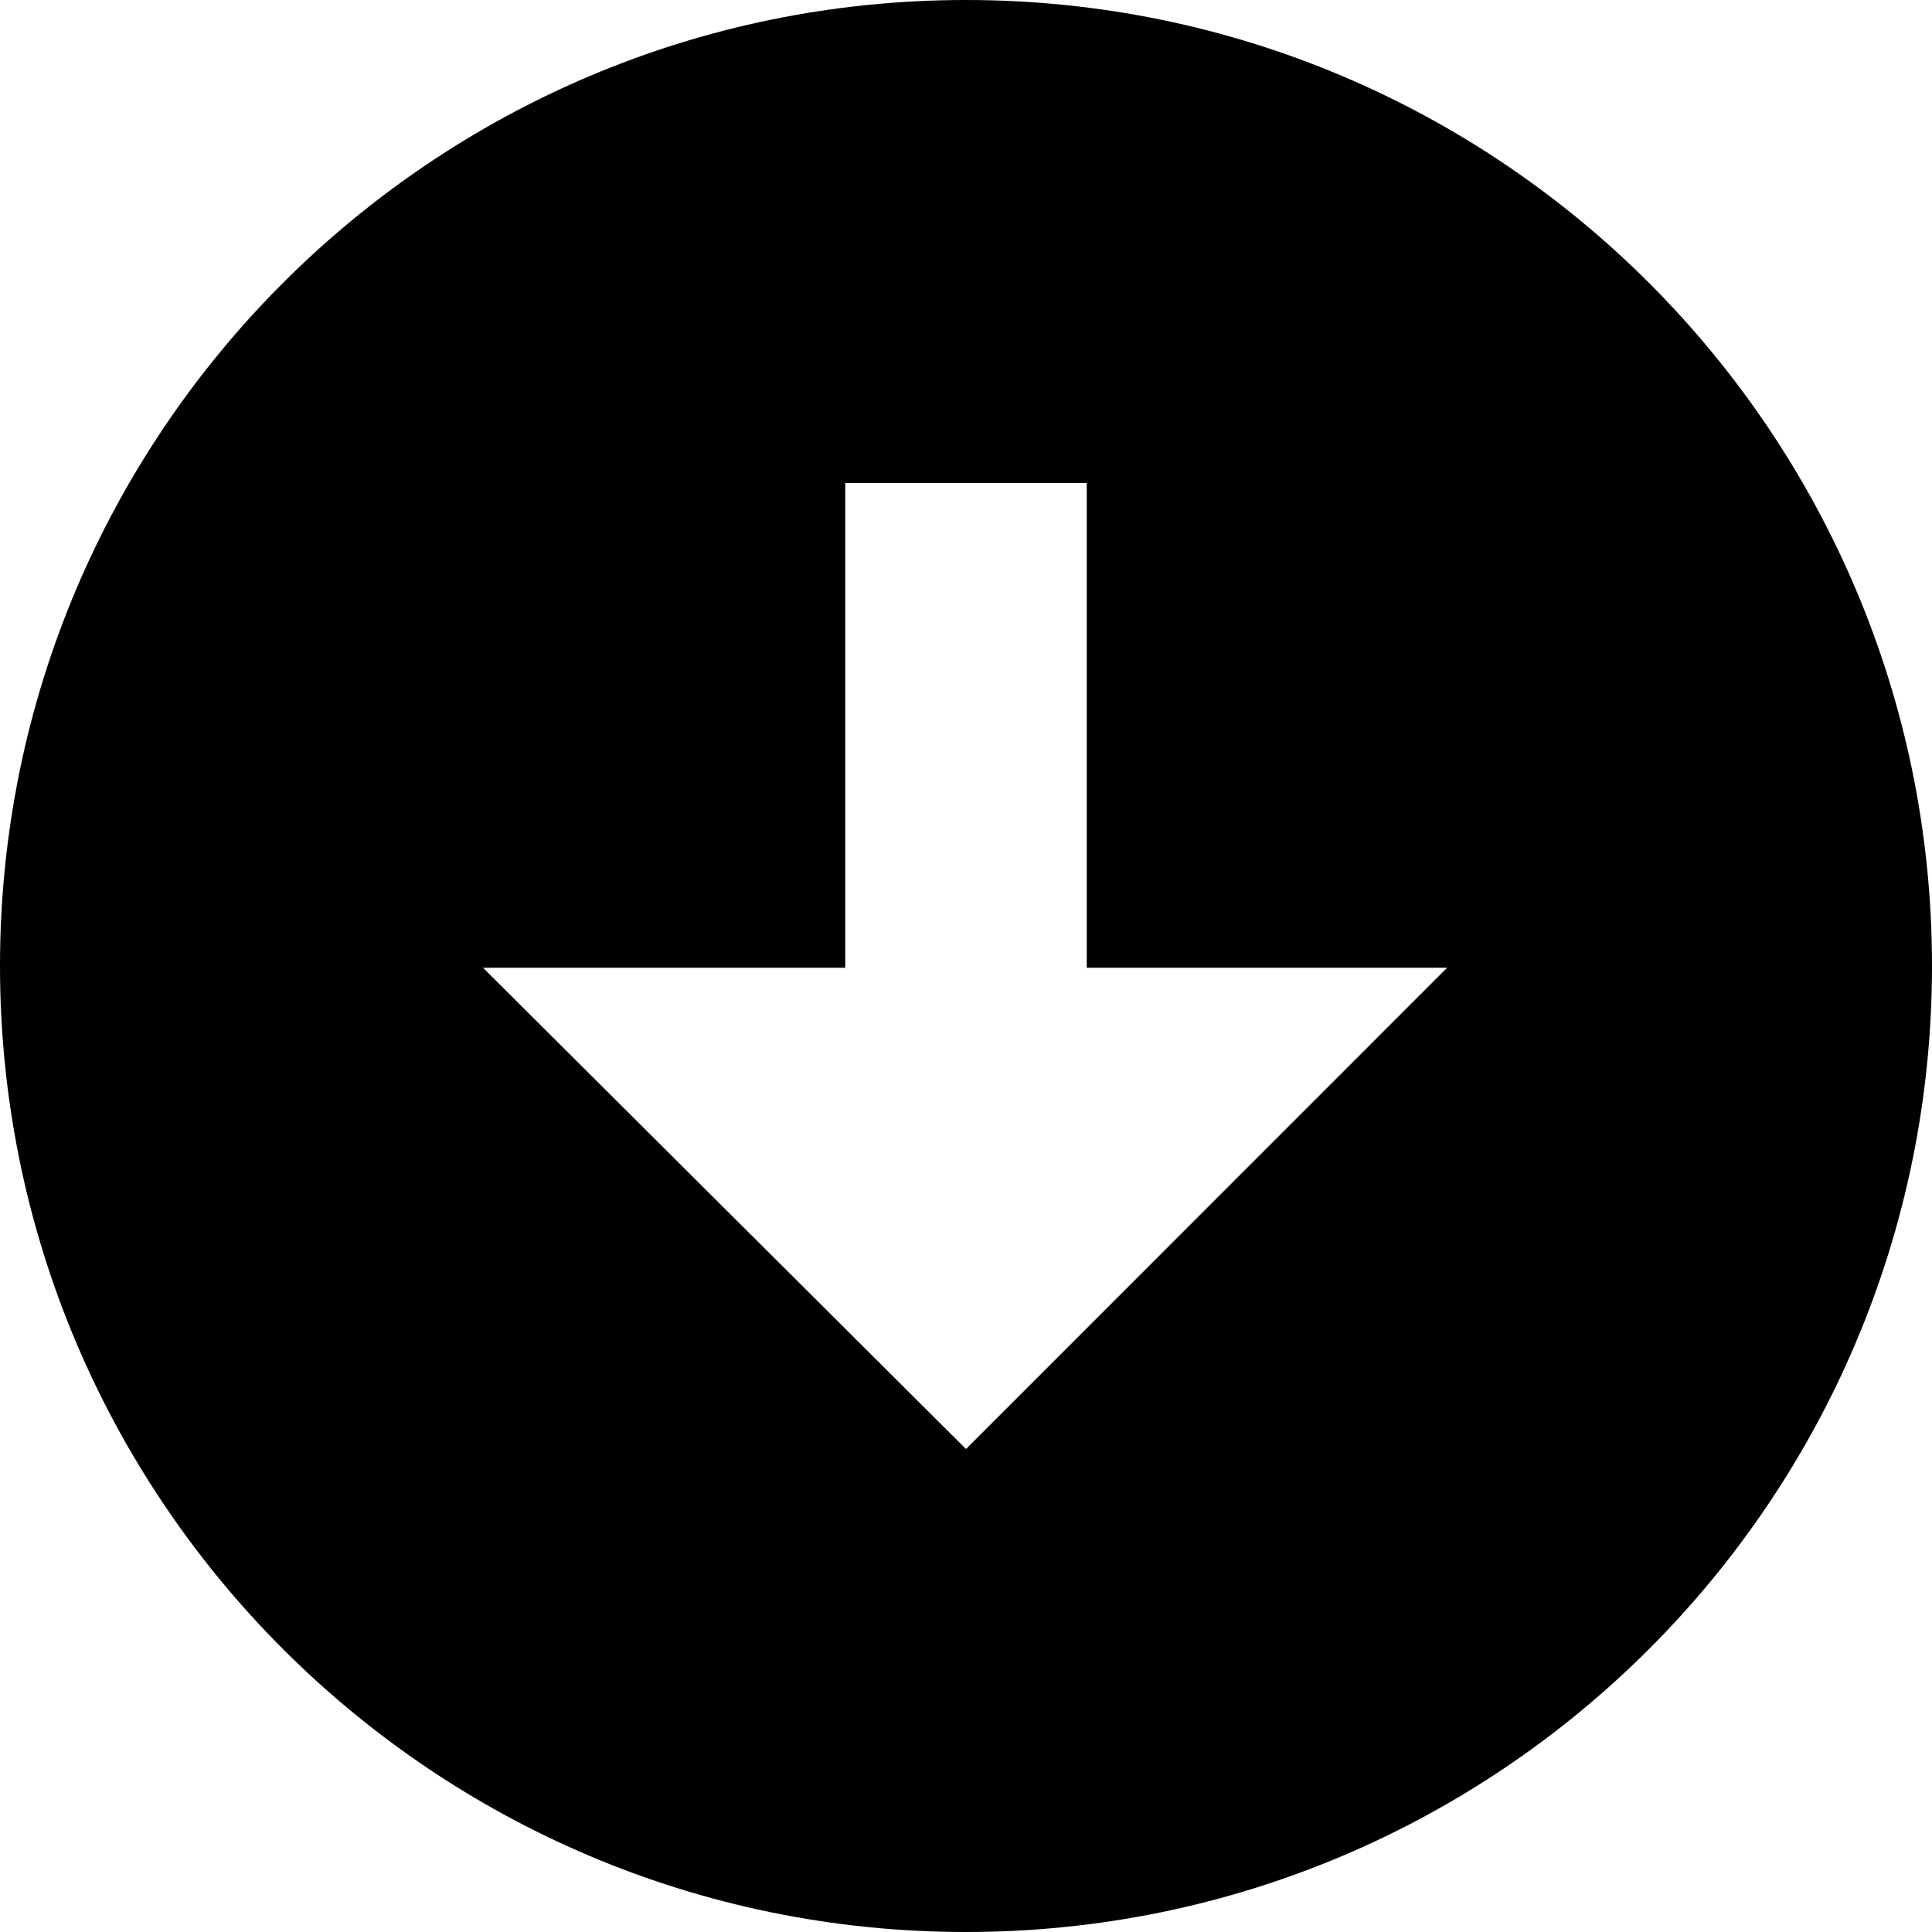 <?xml version="1.0" encoding="iso-8859-1"?>
<!-- Generator: Adobe Illustrator 15.1.0, SVG Export Plug-In . SVG Version: 6.00 Build 0)  -->
<!DOCTYPE svg PUBLIC "-//W3C//DTD SVG 1.1//EN" "http://www.w3.org/Graphics/SVG/1.1/DTD/svg11.dtd">
<svg version="1.1" xmlns="http://www.w3.org/2000/svg" xmlns:xlink="http://www.w3.org/1999/xlink" x="0px" y="0px" viewBox="0 0 32 32" style="enable-background:new 0 0 32 32;" xml:space="preserve">
<g id="Layer_1">
</g>
<g id="arrow_x5F_down_x5F_alt1">
	<path style="fill:#000000" d="M32,15.998C32,7.164,24.836,0,16,0S0,7.164,0,15.998C0,24.836,7.164,32,16,32S32,24.836,32,15.998z
		 M8,16.029h6V8h4v8.029h5.969L16,24L8,16.029z"/>
</g>
</svg>
